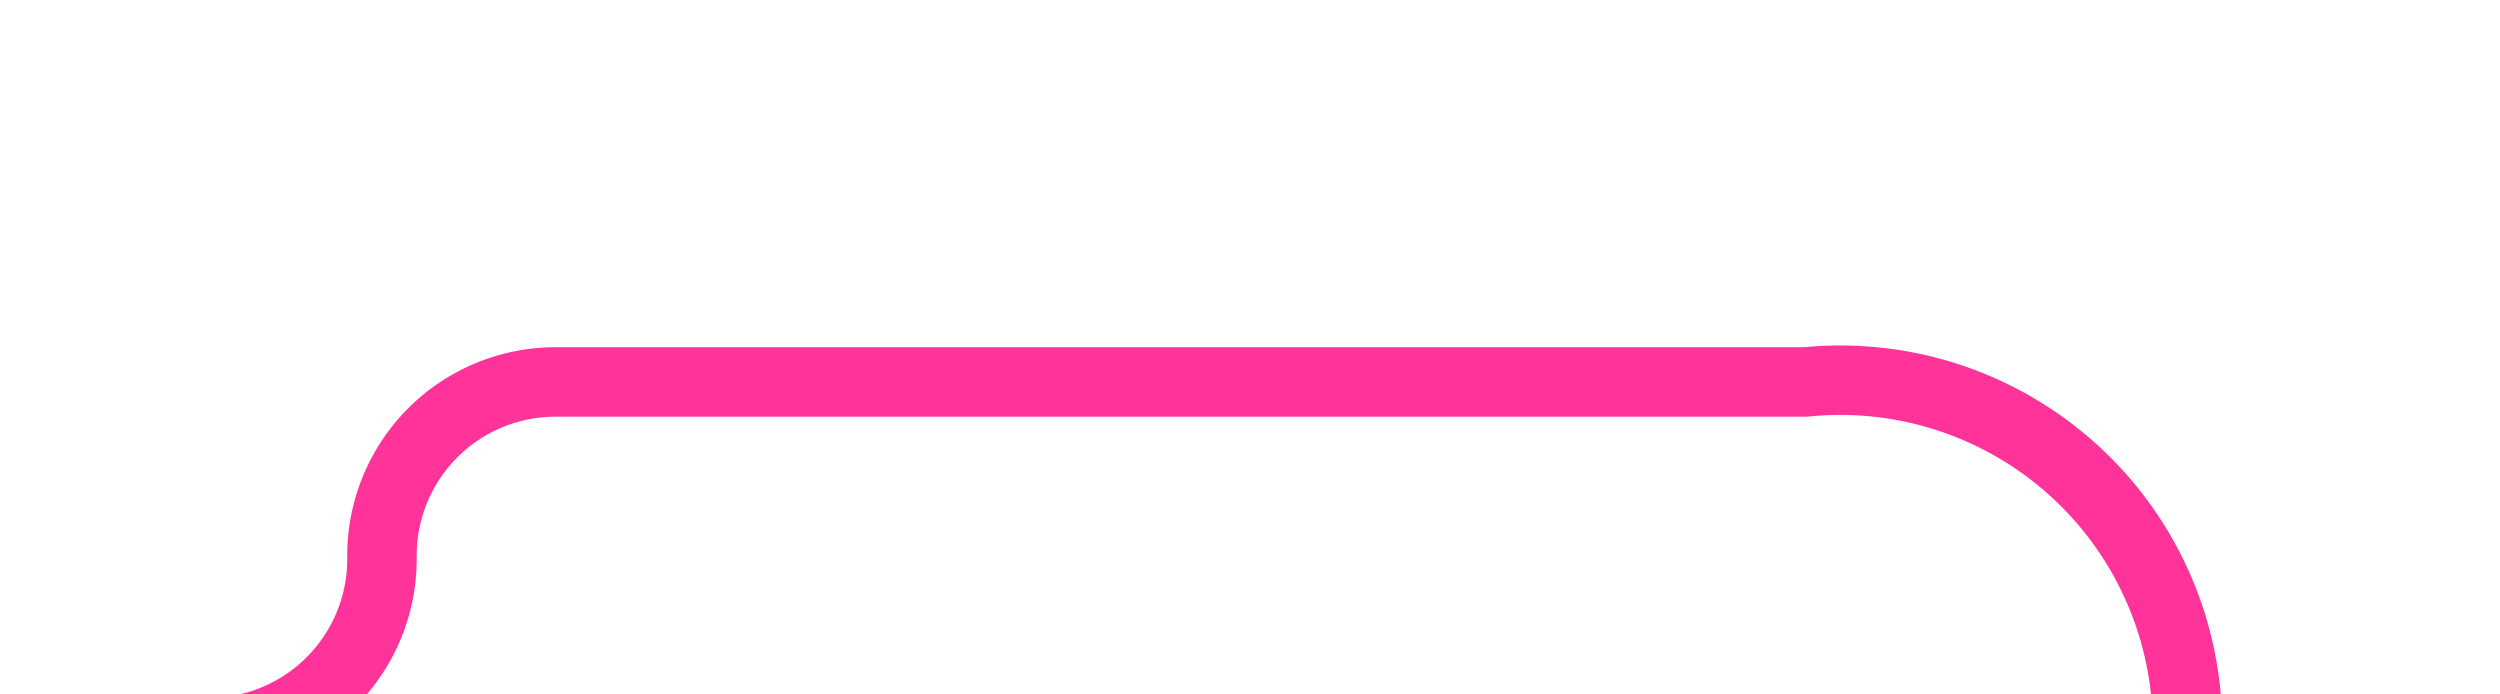 ﻿<?xml version="1.0" encoding="utf-8"?>
<svg version="1.1" xmlns:xlink="http://www.w3.org/1999/xlink" width="36px" height="10px" preserveAspectRatio="xMinYMid meet" viewBox="505 1316  36 8" xmlns="http://www.w3.org/2000/svg">
  <path d="M 487 1325.5  L 507.5 1325.5  A 2.5 2.5 0 0 0 510.5 1323 A 2.5 2.5 0 0 1 513 1320.5 L 531 1320.5  A 5 5 0 0 1 536.5 1325.5 L 536.5 1331  " stroke-width="1" stroke="#ff3399" fill="none" />
  <path d="M 489 1322.5  A 3 3 0 0 0 486 1325.5 A 3 3 0 0 0 489 1328.5 A 3 3 0 0 0 492 1325.5 A 3 3 0 0 0 489 1322.5 Z " fill-rule="nonzero" fill="#ff3399" stroke="none" />
</svg>